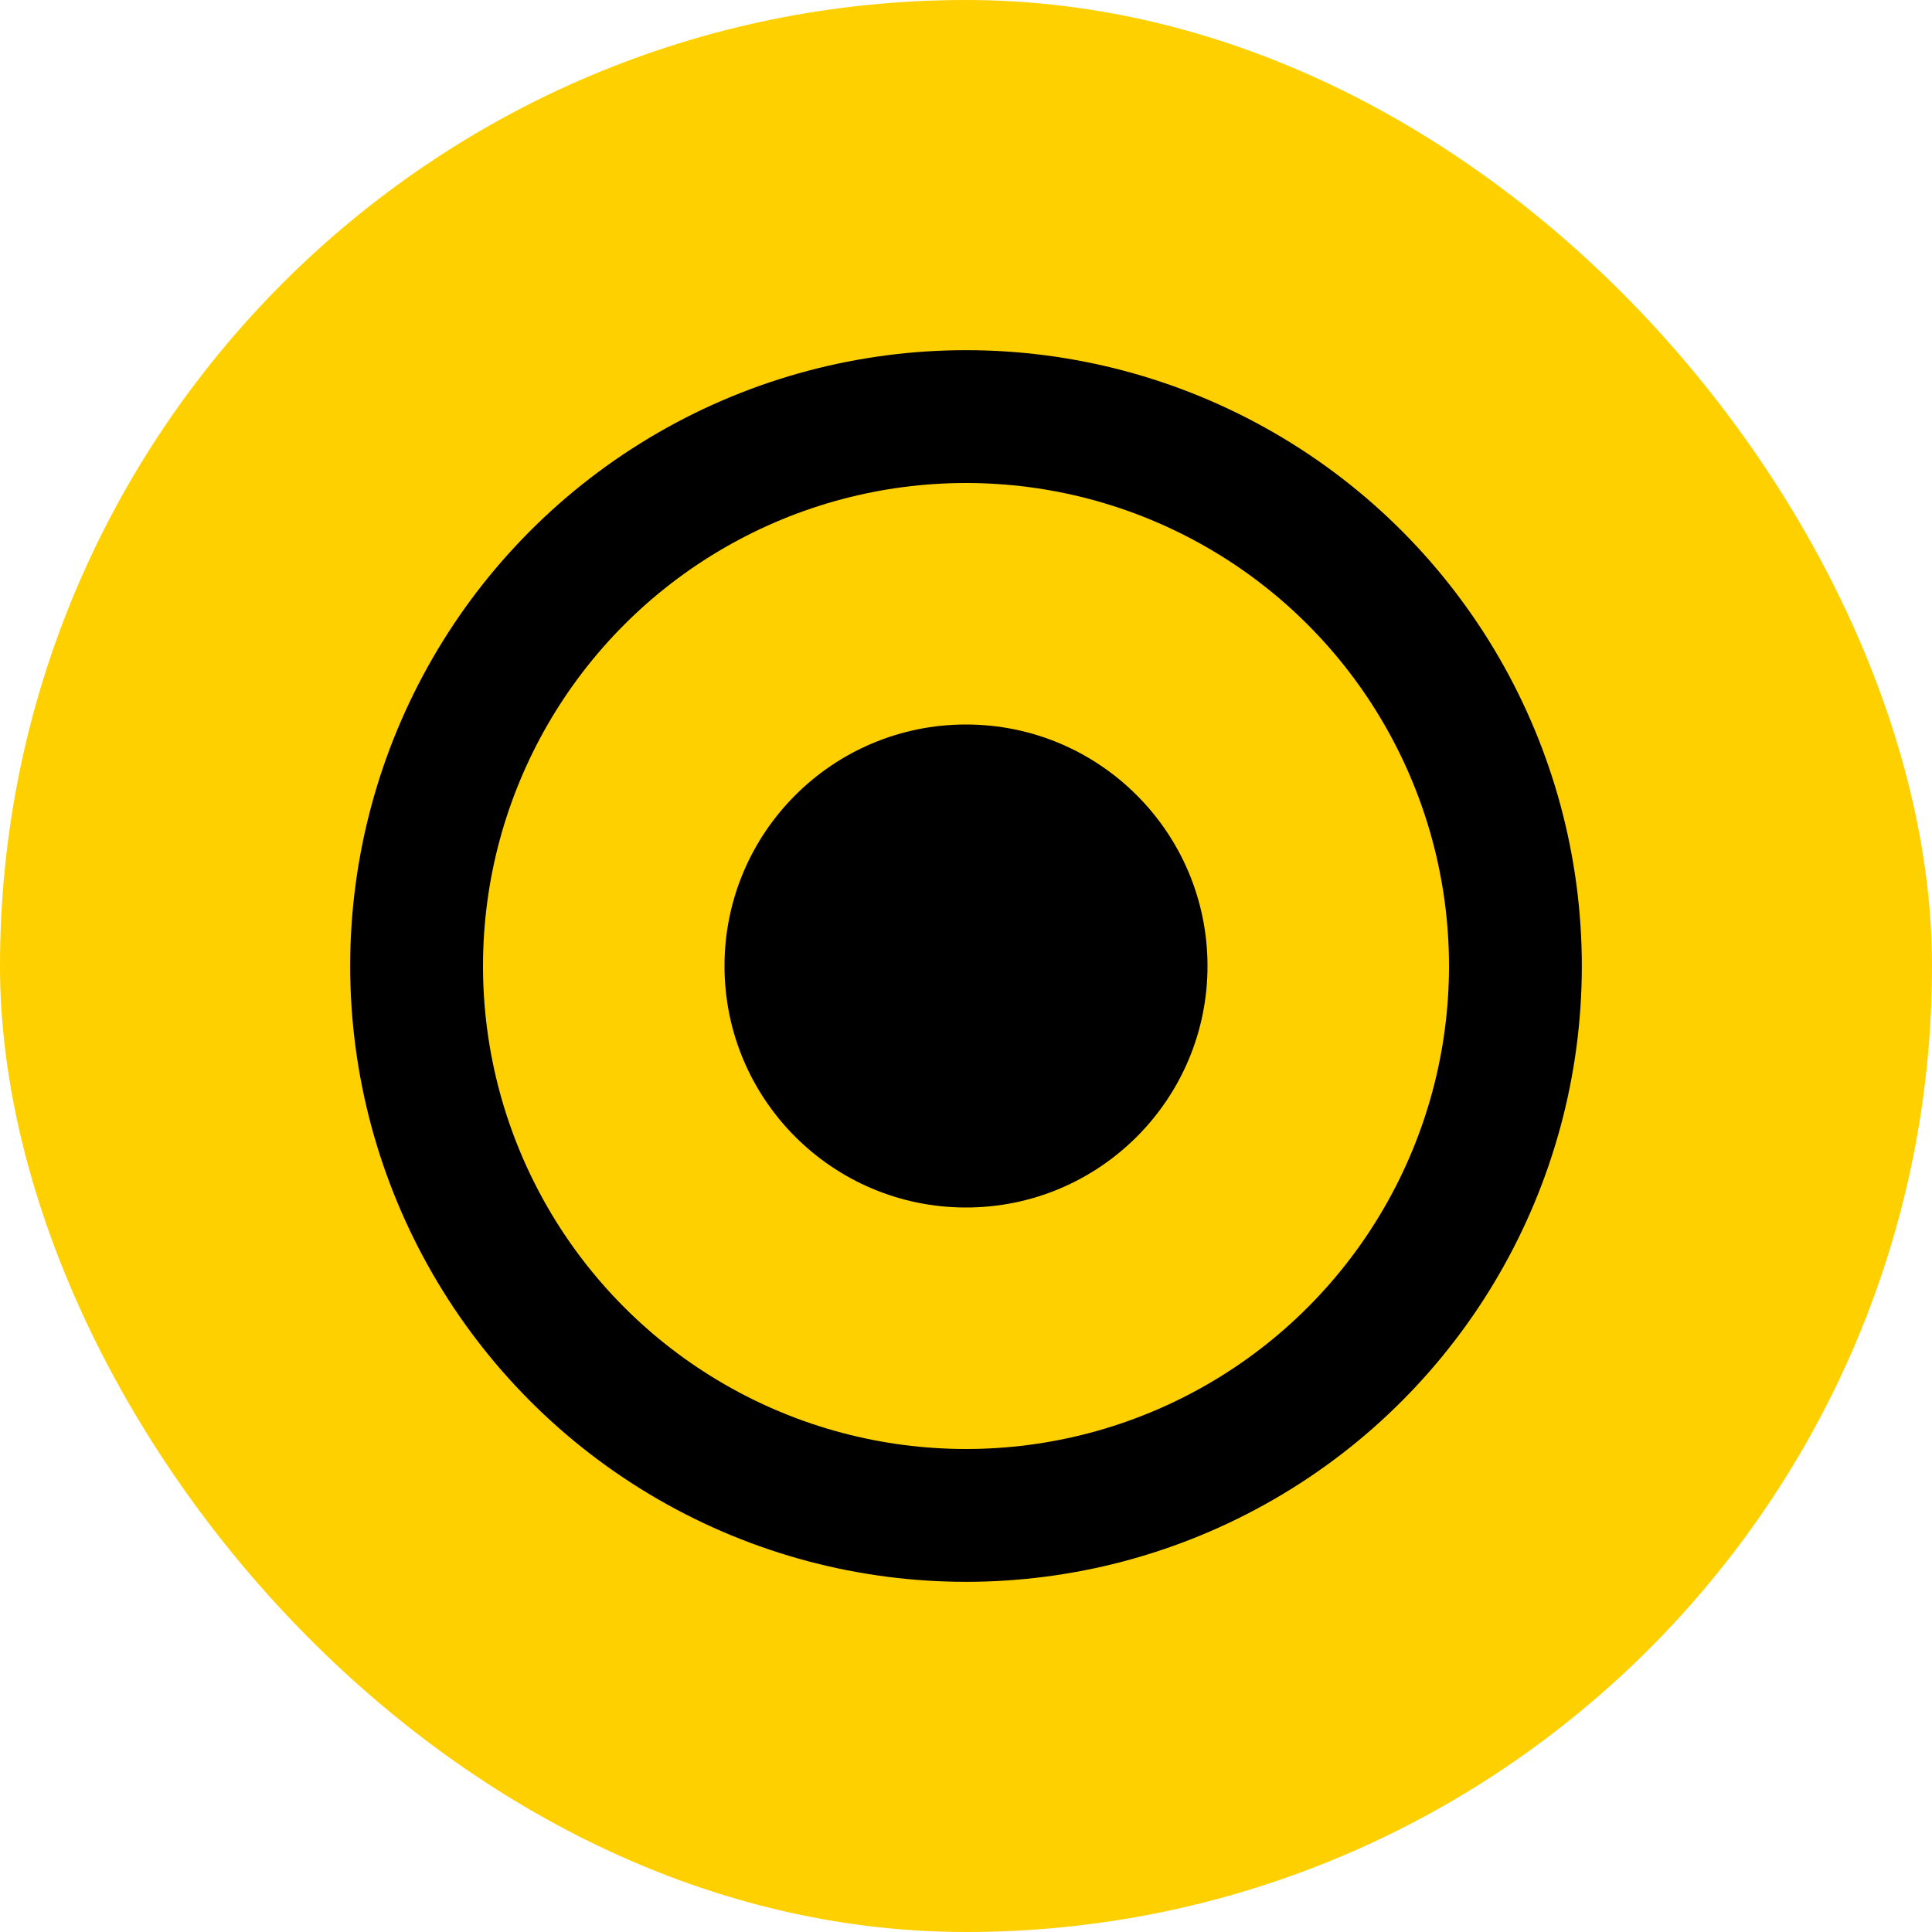 <svg width="160" height="160" viewBox="0 0 160 160" fill="none" xmlns="http://www.w3.org/2000/svg">
<rect width="160" height="160" rx="80" fill="#FFD000"/>
<circle cx="80" cy="80" r="45.5" stroke="black" stroke-width="11"/>
<circle cx="80" cy="80" r="20" fill="black"/>
</svg>
